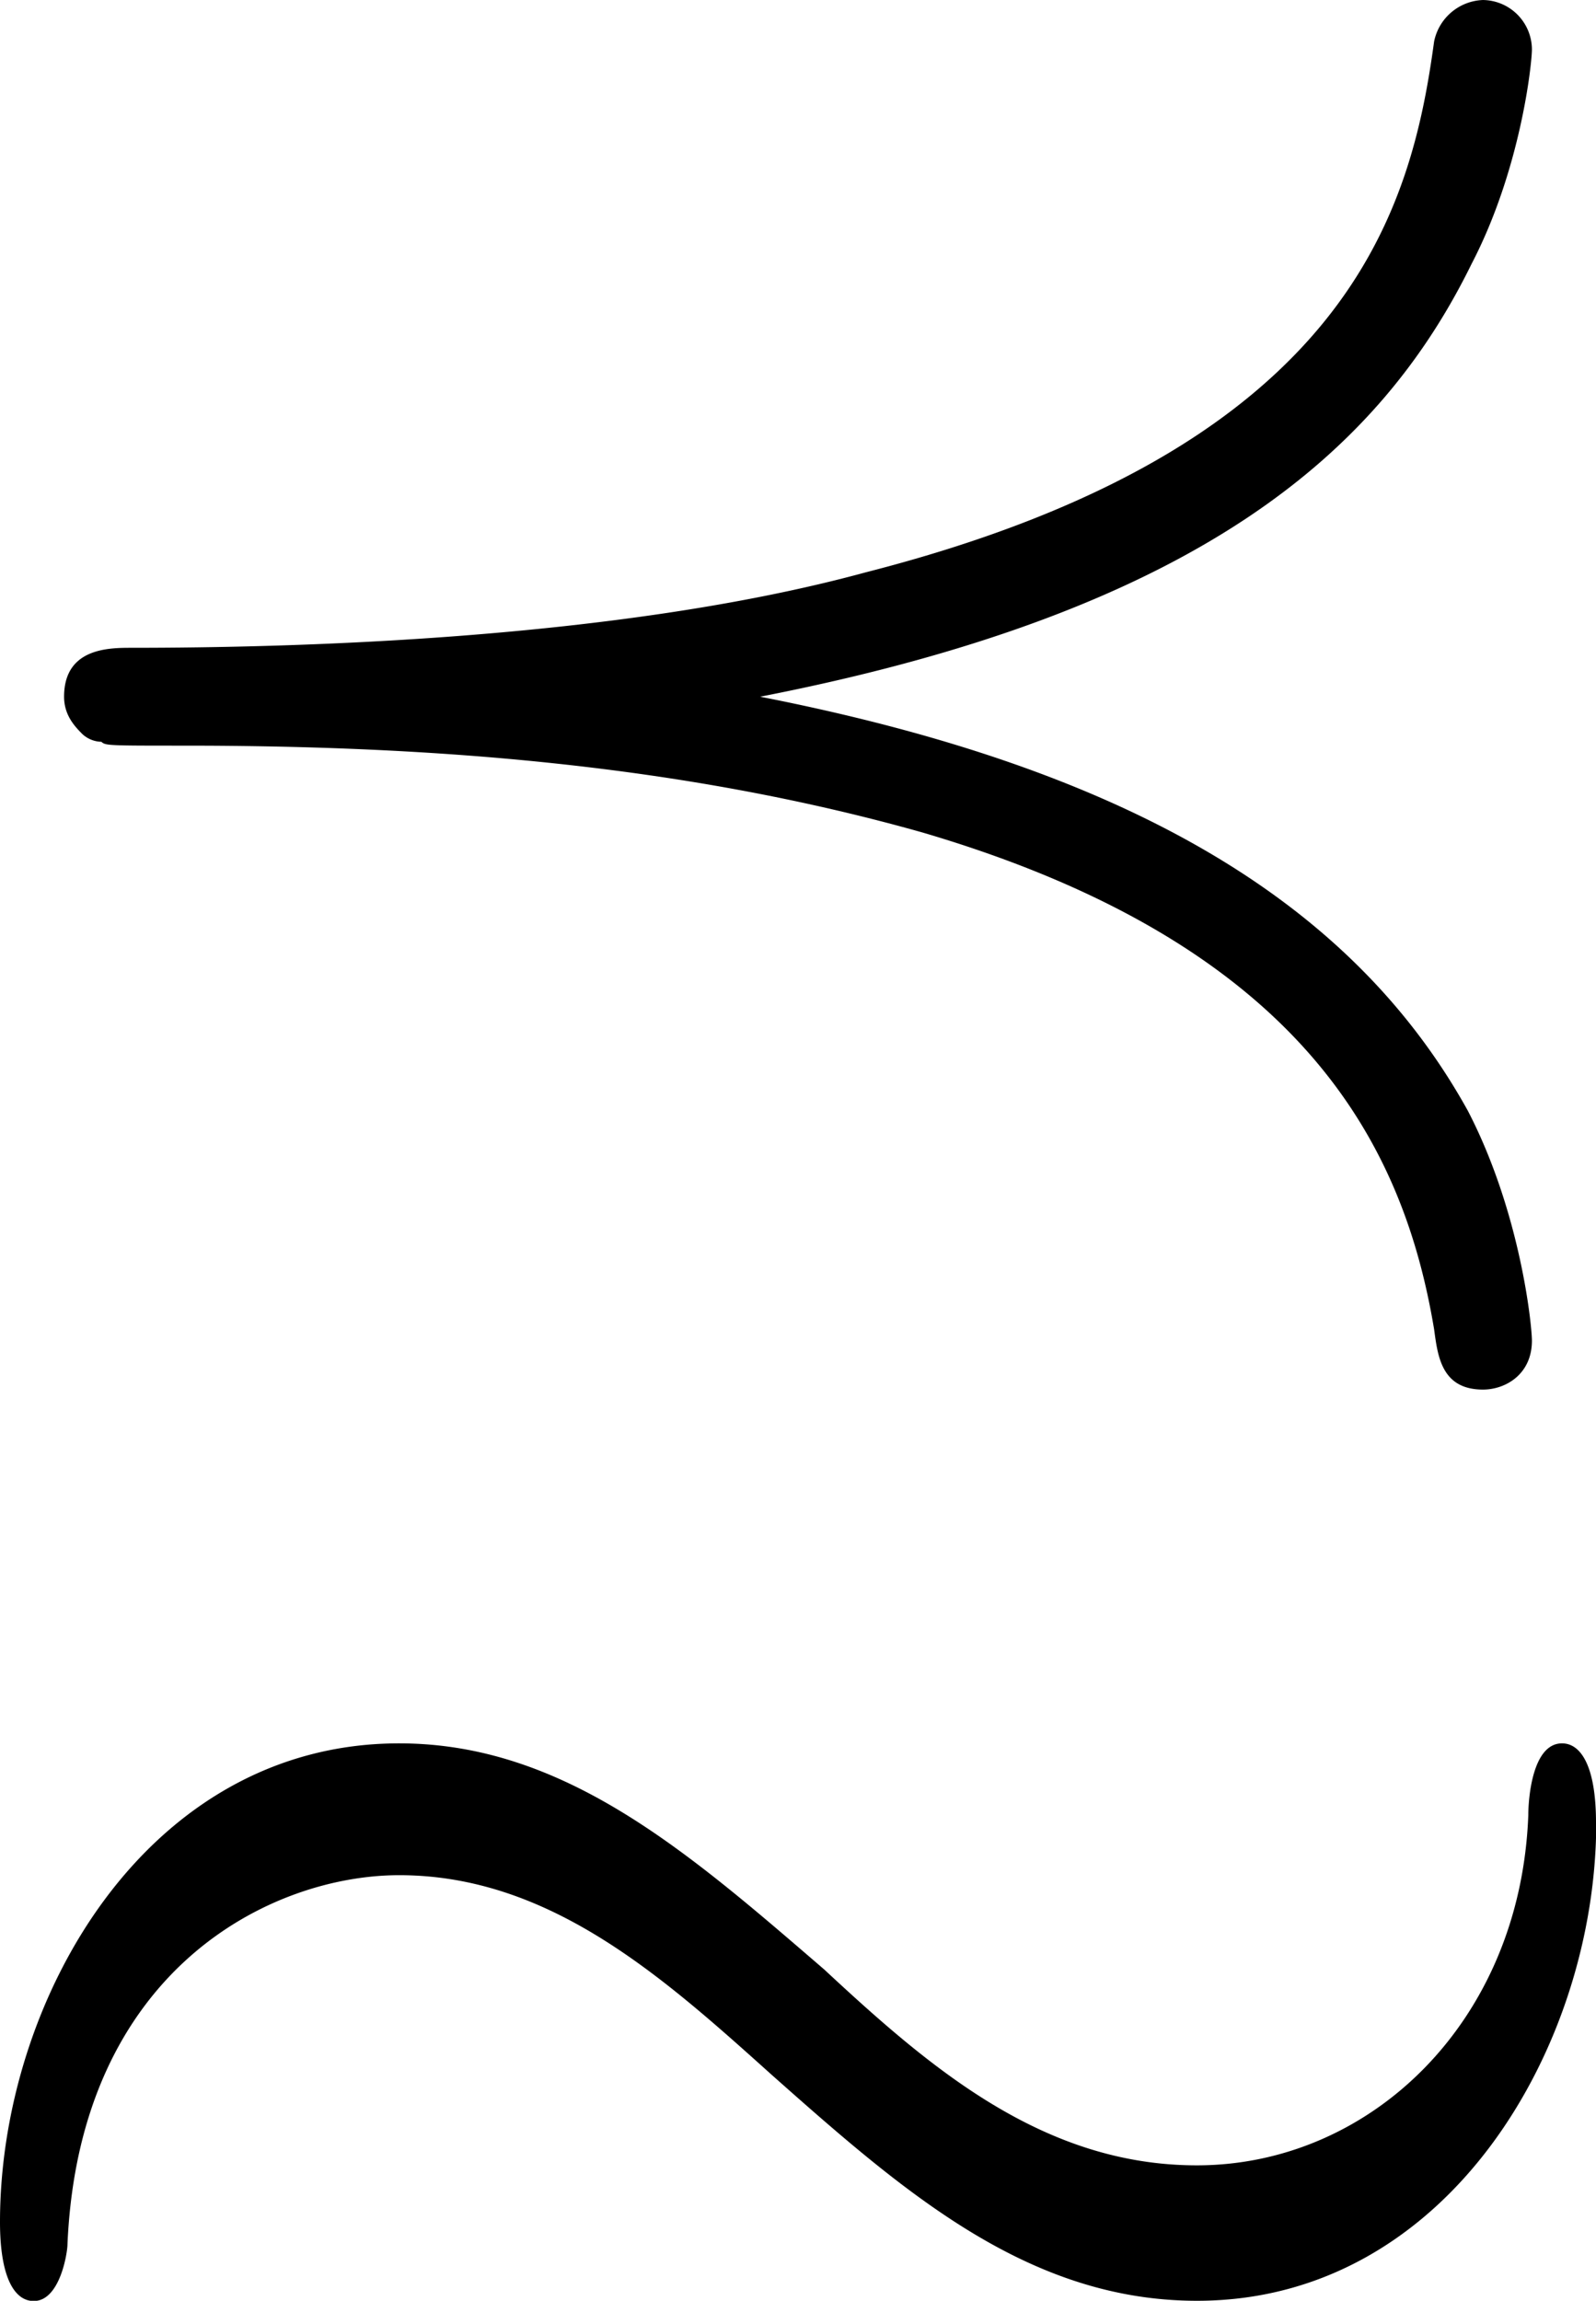 <svg xmlns="http://www.w3.org/2000/svg" xmlns:xlink="http://www.w3.org/1999/xlink" width="8.833" height="12.729" viewBox="0 0 6.625 9.547"><svg overflow="visible" x="148.712" y="134.765" transform="translate(-149.275 -127.468)"><path style="stroke:none" d="M7.188.266c0-.235-.063-.329-.141-.329-.125 0-.14.235-.14.297-.032.86-.657 1.454-1.376 1.454-.64 0-1.11-.407-1.547-.813C3.422.391 2.906-.063 2.22-.063 1.172-.063.563 1 .563 1.923c0 .234.062.328.14.328.11 0 .14-.203.14-.234C.892.875 1.689.484 2.22.484c.625 0 1.094.422 1.547.829.546.484 1.062.937 1.765.937 1.047 0 1.657-1.063 1.657-1.984zm-3.47-4.672c1.845-.36 2.579-1.032 2.954-1.797.203-.39.25-.828.25-.89a.206.206 0 0 0-.203-.204.215.215 0 0 0-.203.172c-.094.688-.344 1.688-2.36 2.203-1.031.281-2.39.313-3.047.313-.093 0-.28 0-.28.203 0 .078.046.125.077.156a.12.12 0 0 0 .078.031c.016.016.032.016.344.016 1.031 0 2.063.078 3.063.36 1.593.468 2 1.312 2.125 2.062.015.11.03.25.203.25.093 0 .203-.063.203-.203 0-.063-.047-.532-.266-.954-.484-.874-1.422-1.421-2.937-1.718zm0 0"/></svg></svg>
